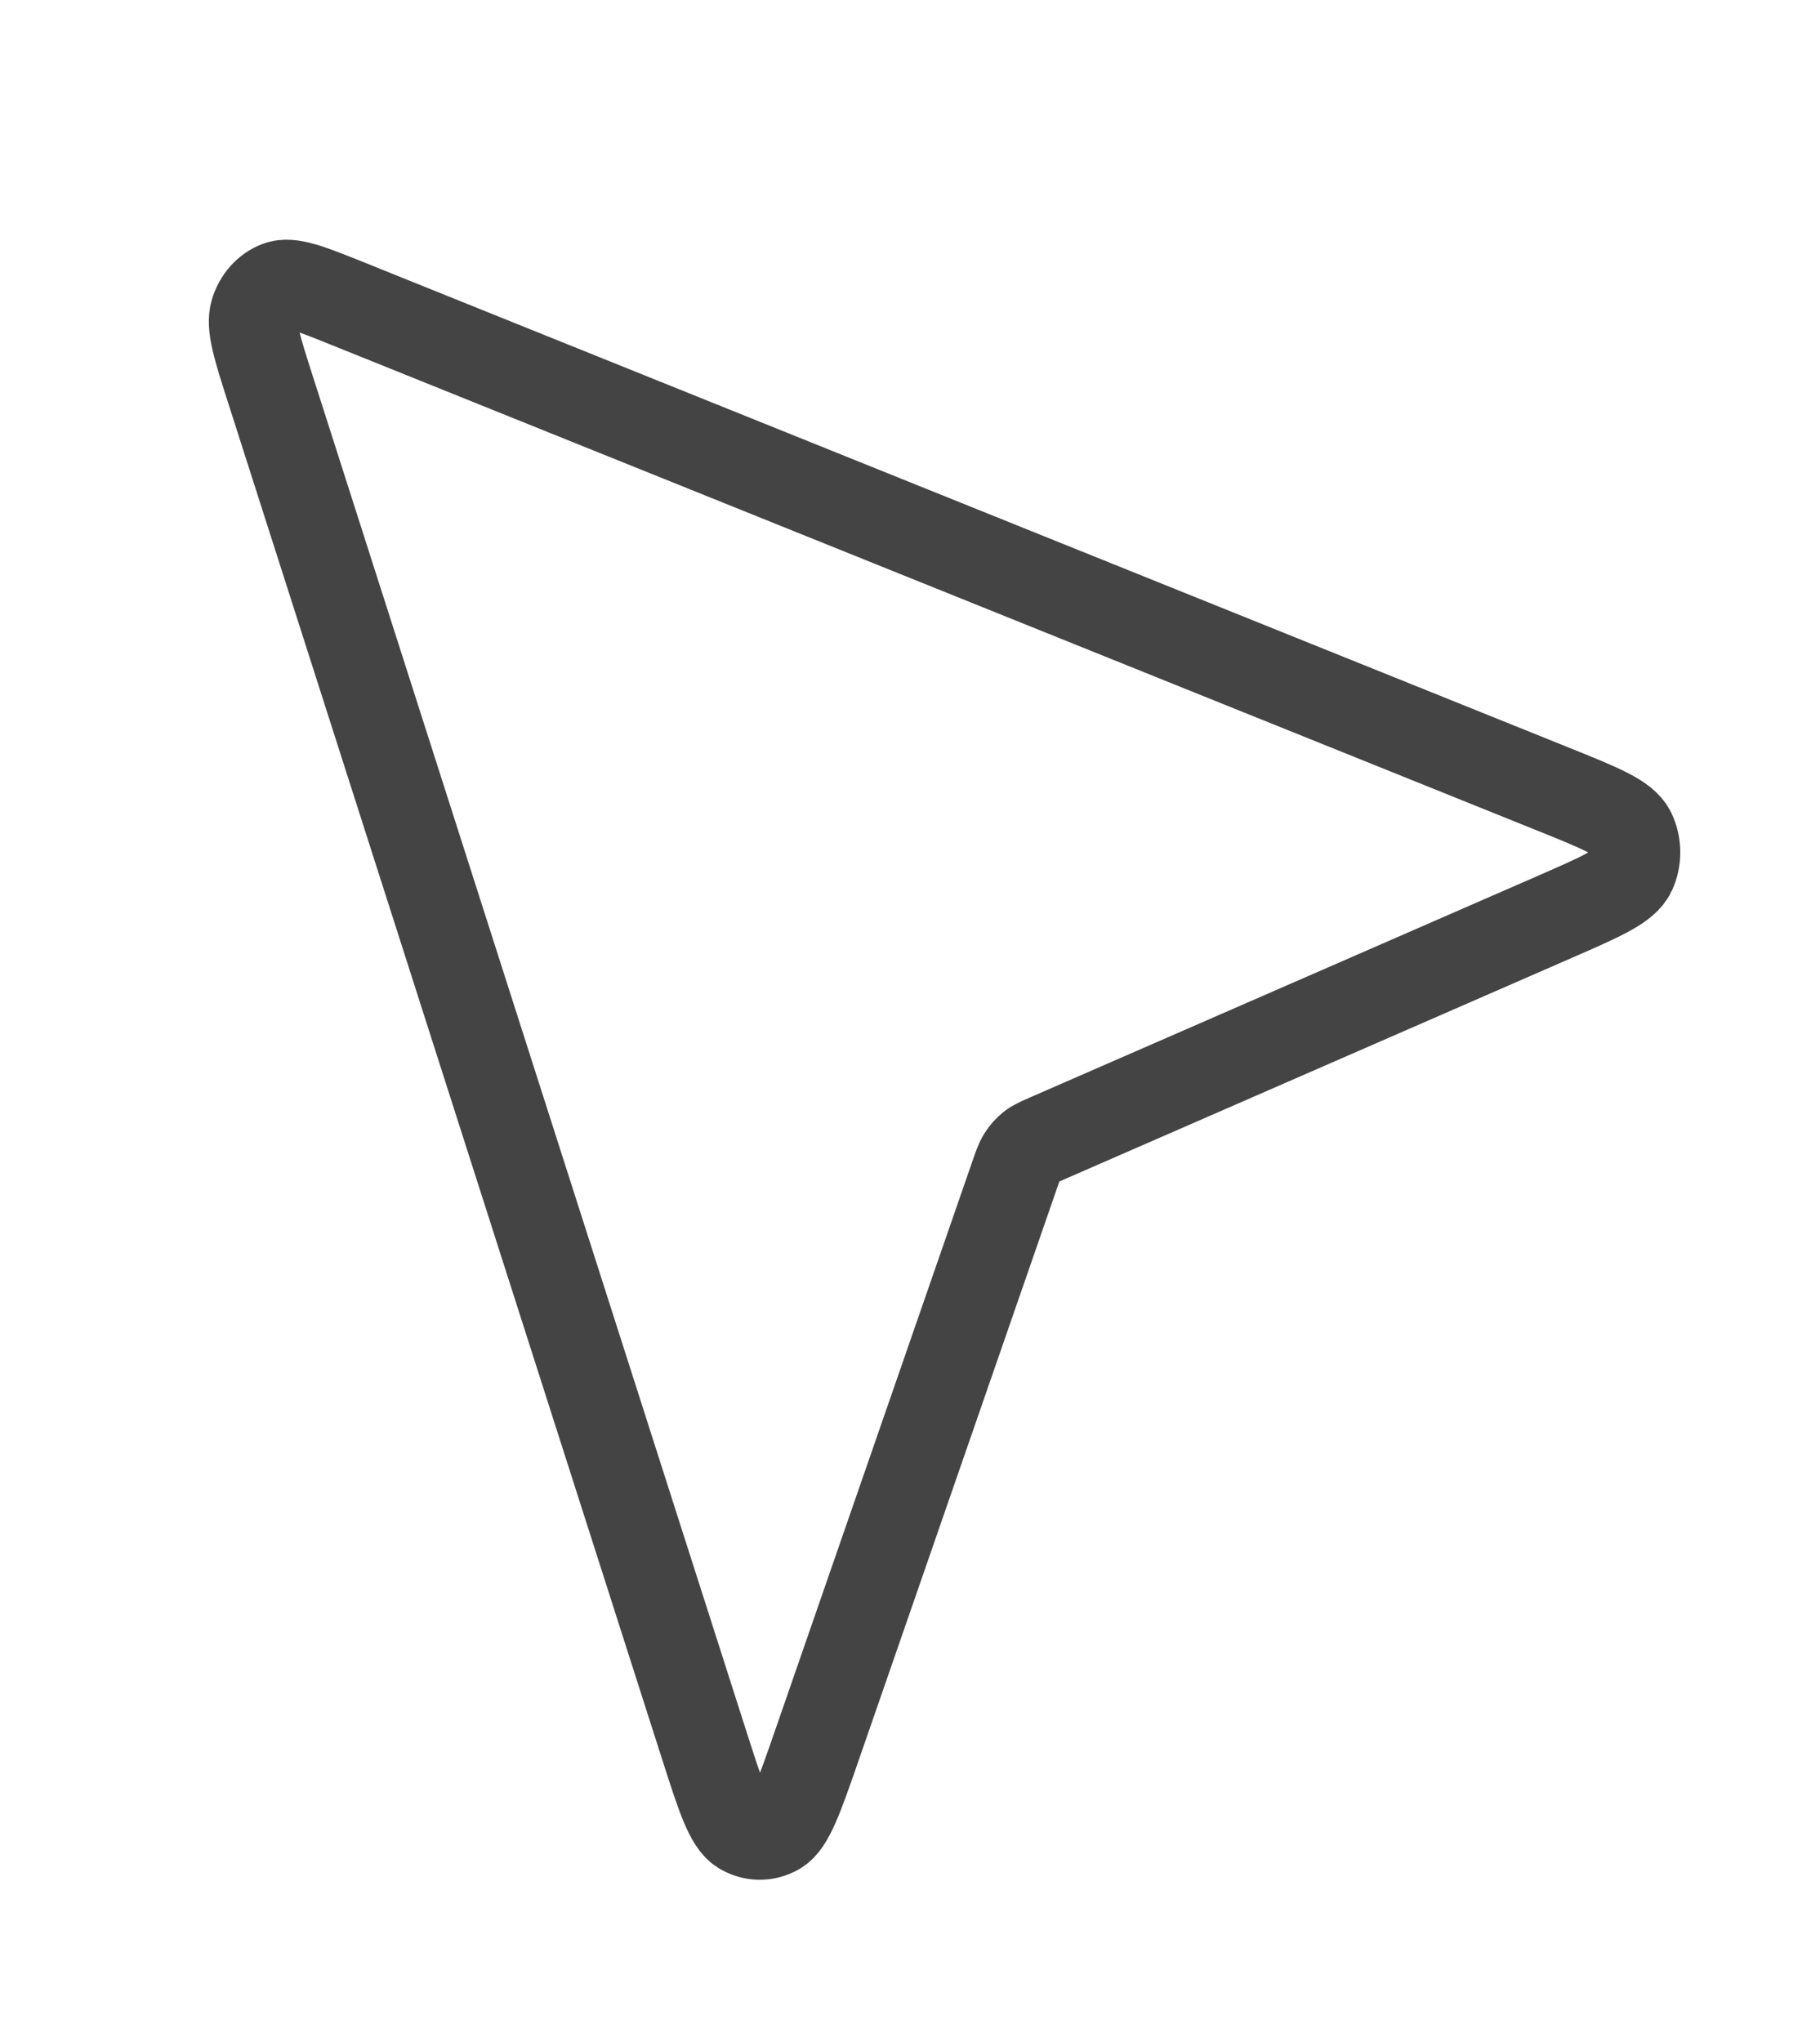 <svg width="41" height="46" viewBox="0 0 41 46" fill="none" xmlns="http://www.w3.org/2000/svg">
<path d="M35.031 20.653C36.084 20.193 36.611 19.963 36.759 19.638C36.887 19.357 36.883 19.022 36.749 18.744C36.593 18.424 36.061 18.21 34.997 17.781L7.852 6.848C6.981 6.498 6.546 6.322 6.261 6.433C6.014 6.529 5.819 6.747 5.734 7.025C5.635 7.344 5.791 7.833 6.104 8.809L15.848 39.265C16.23 40.459 16.421 41.056 16.707 41.23C16.955 41.382 17.253 41.386 17.504 41.242C17.794 41.076 17.998 40.485 18.408 39.303L22.845 26.504C22.925 26.272 22.965 26.156 23.027 26.059C23.082 25.972 23.149 25.897 23.226 25.835C23.313 25.766 23.416 25.721 23.623 25.631L35.031 20.653Z" stroke="#444444" stroke-width="2" stroke-linecap="round" stroke-linejoin="round"/>
</svg>
